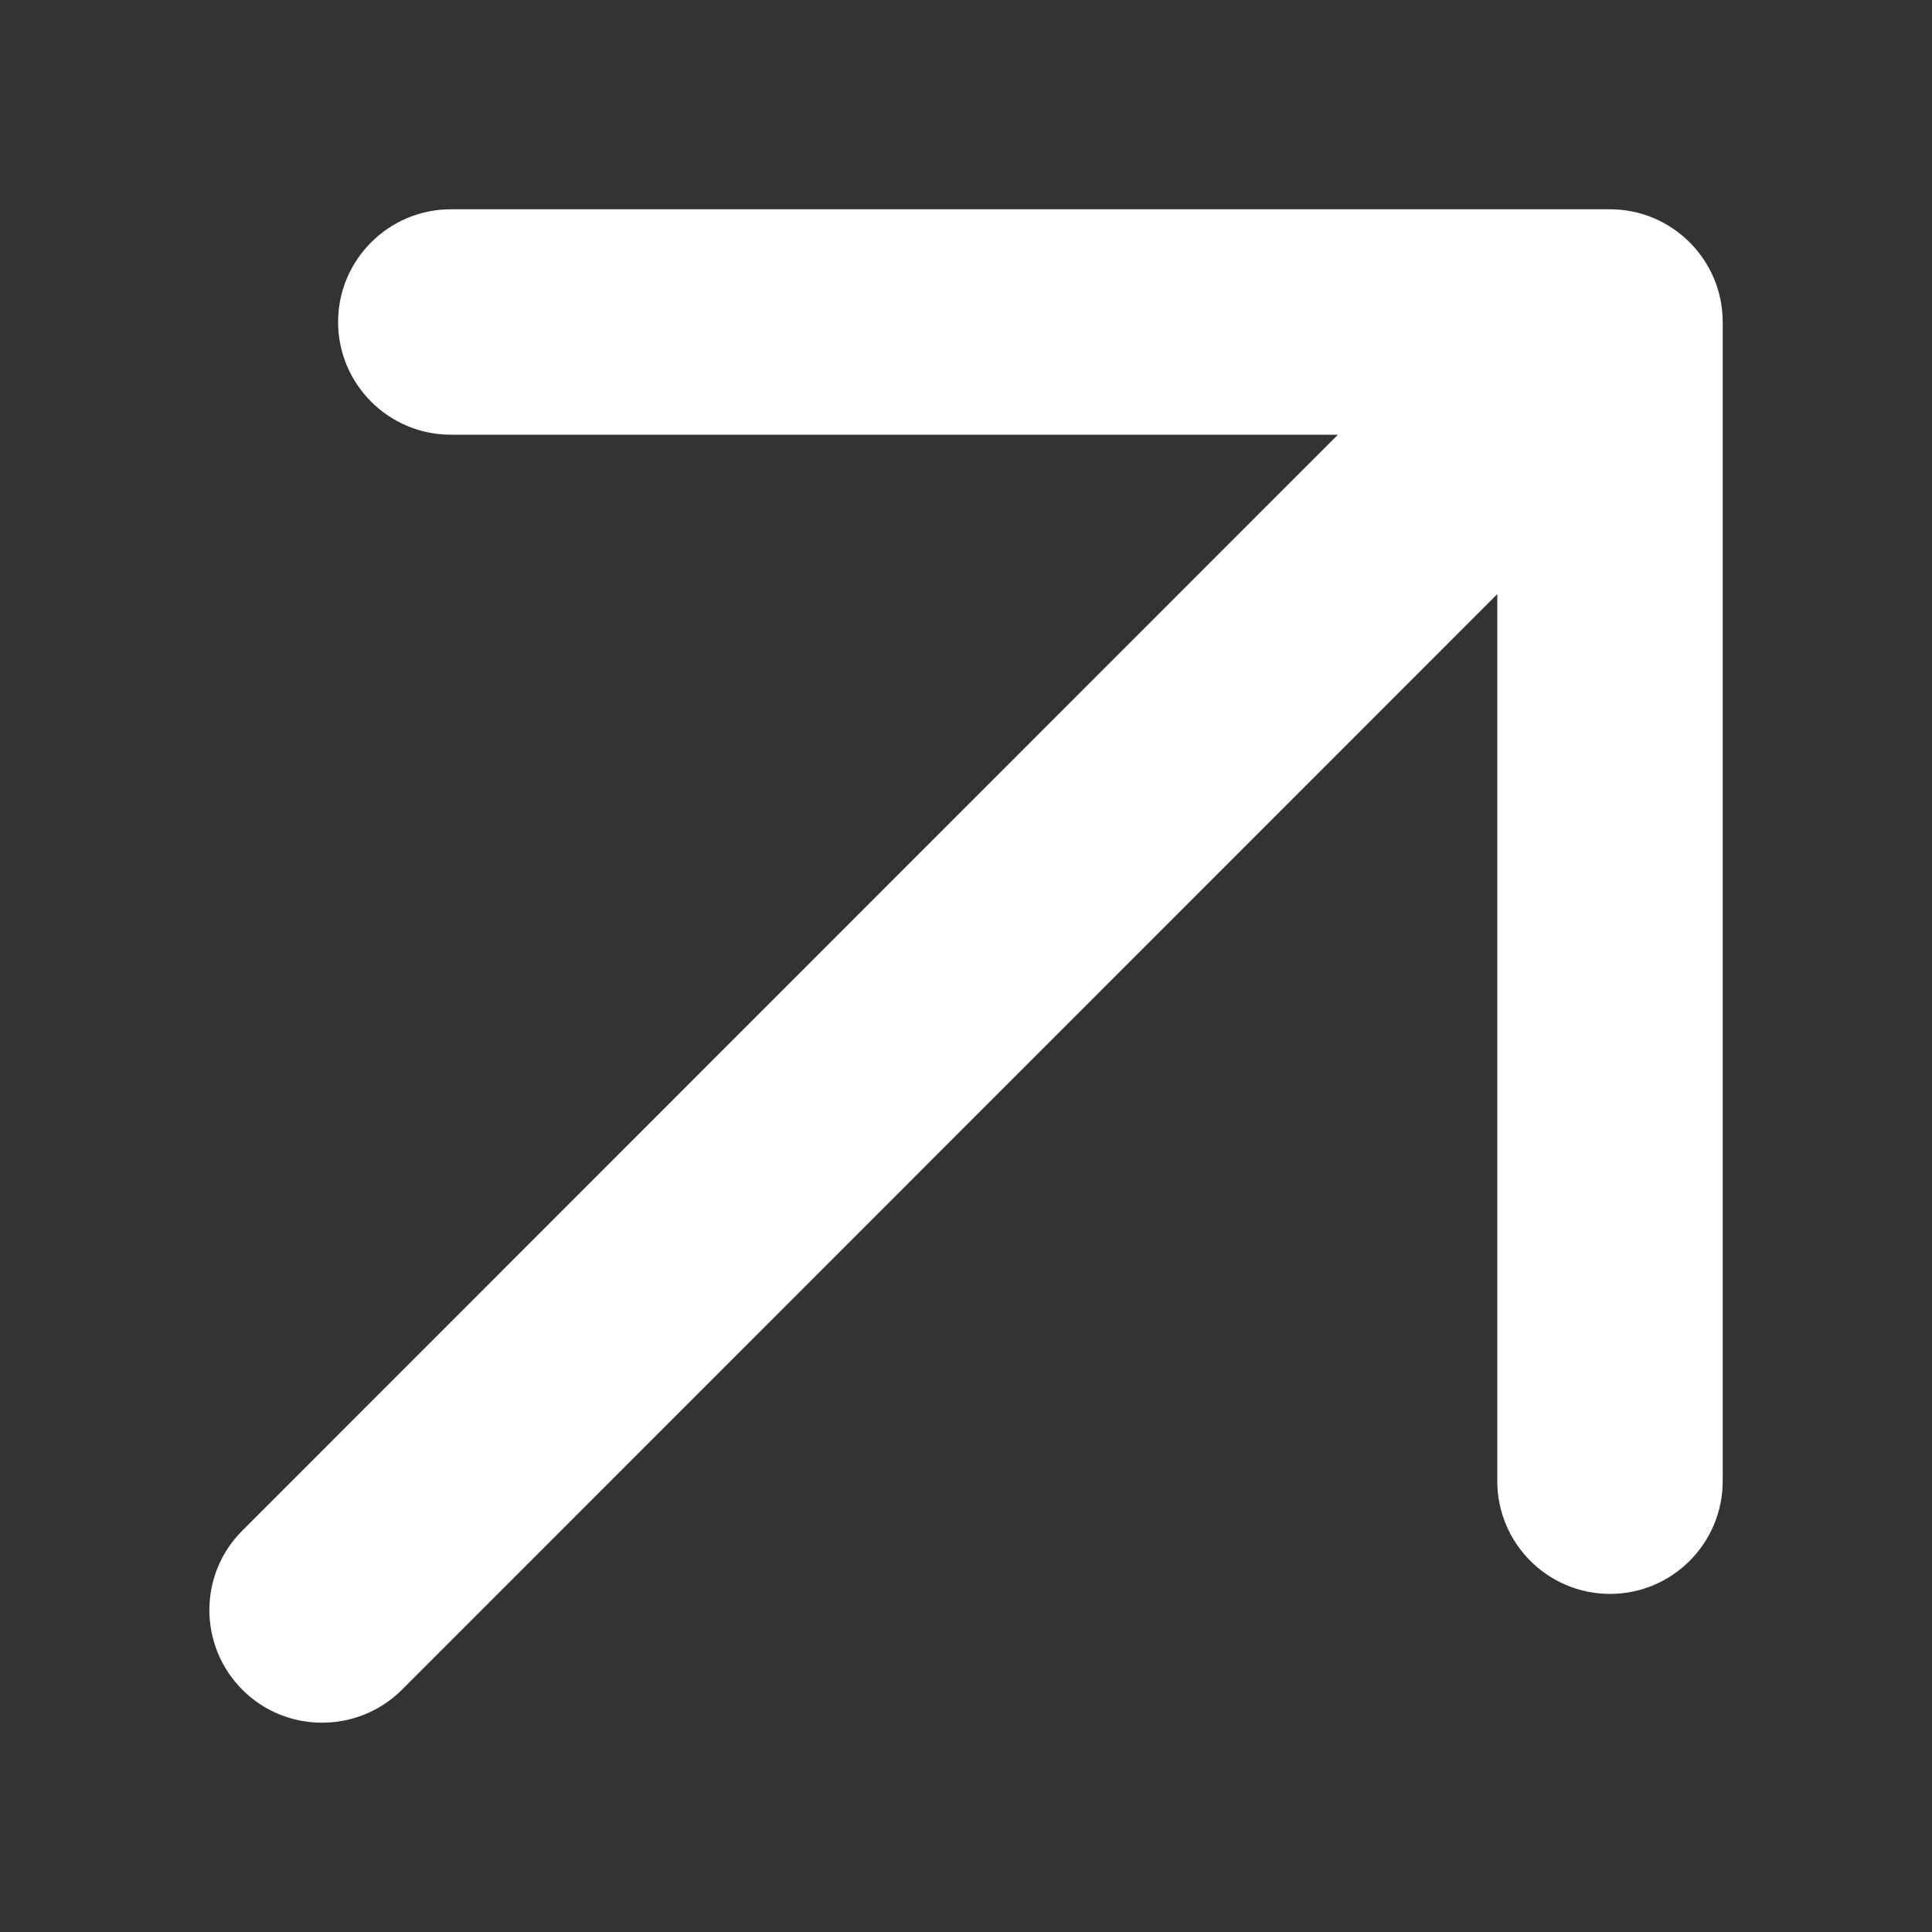 <svg width="6" height="6" viewBox="0 0 6 6" fill="none" xmlns="http://www.w3.org/2000/svg">
<rect x="0" y="0" width="6" height="6" fill="#333333" stroke="none"/>
<path fill-rule="evenodd" clip-rule="evenodd" d="M0.753 5.248C0.889 5.384 1.111 5.384 1.248 5.248L4.65 1.845V4.6C4.65 4.793 4.807 4.95 5 4.95C5.193 4.95 5.35 4.793 5.35 4.6V1C5.35 0.807 5.193 0.65 5 0.65H1.4C1.207 0.65 1.05 0.807 1.05 1C1.05 1.193 1.207 1.35 1.4 1.35H4.155L0.753 4.753C0.616 4.889 0.616 5.111 0.753 5.248Z" fill="white"/>
</svg>
